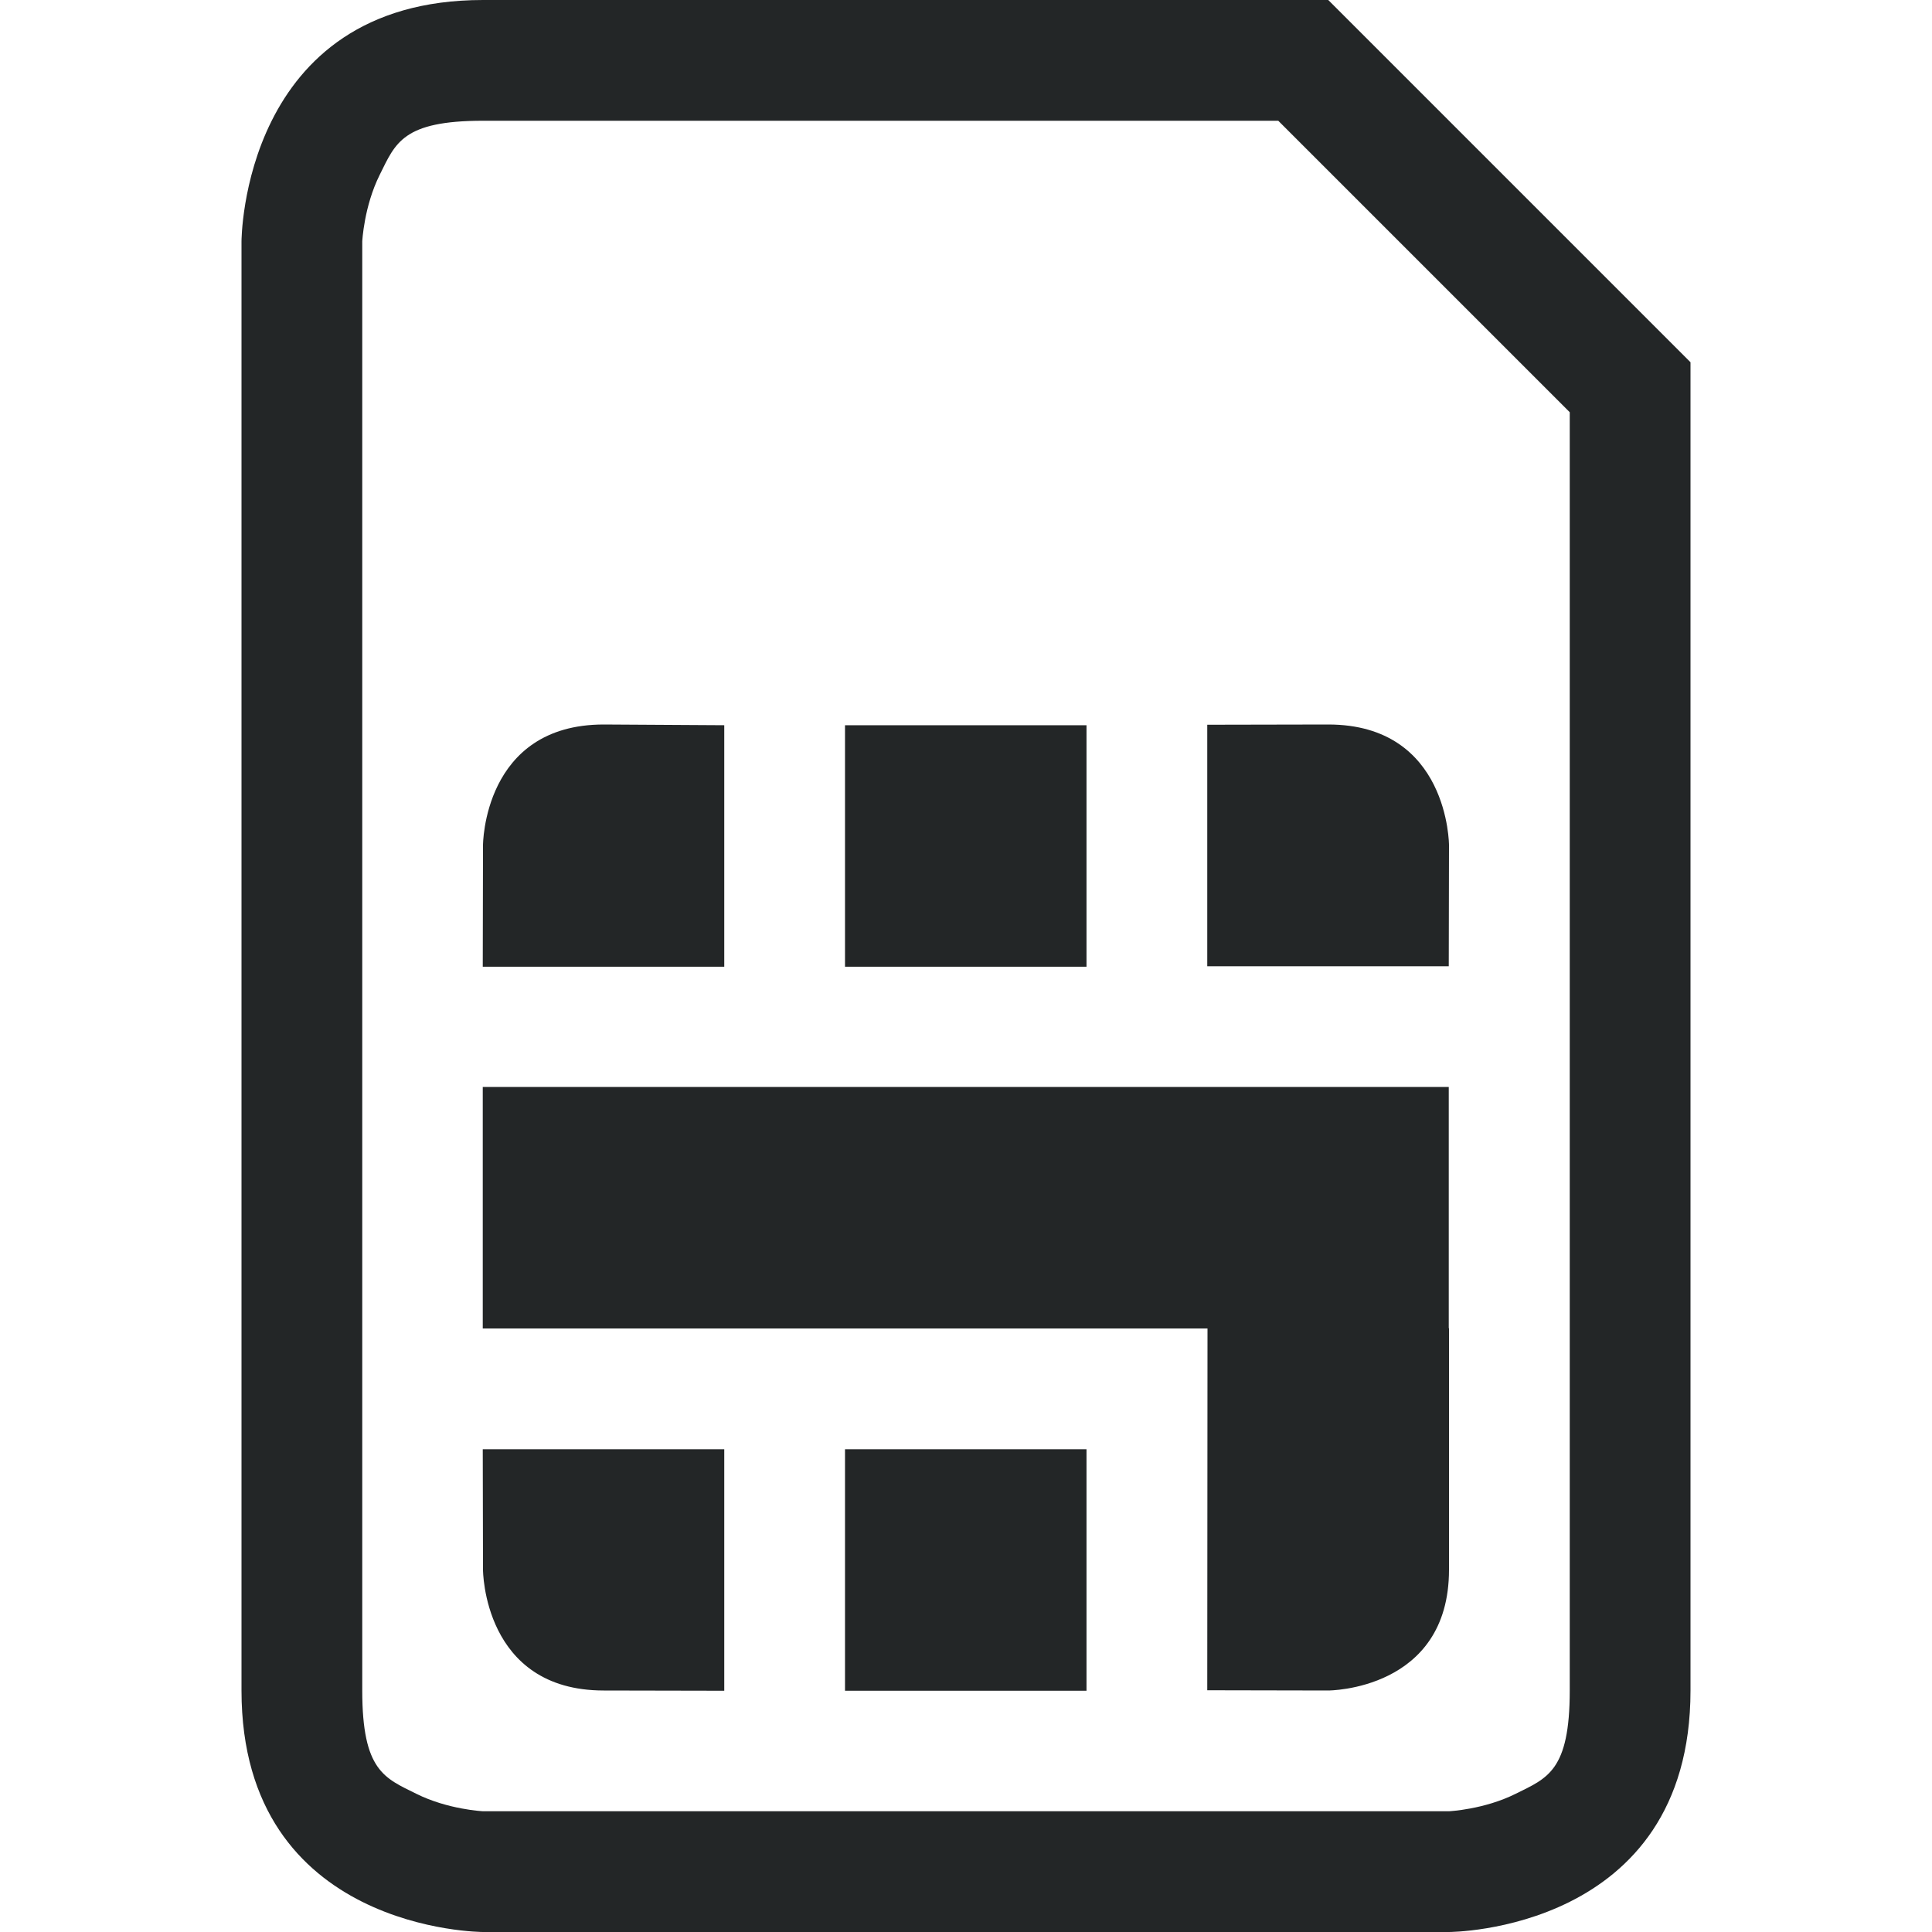<?xml version="1.0" encoding="UTF-8" standalone="no"?>
<svg
   xmlns:dc="http://purl.org/dc/elements/1.1/"
   xmlns:cc="http://creativecommons.org/ns#"
   xmlns:rdf="http://www.w3.org/1999/02/22-rdf-syntax-ns#"
   xmlns:svg="http://www.w3.org/2000/svg"
   xmlns="http://www.w3.org/2000/svg"
   xmlns:sodipodi="http://sodipodi.sourceforge.net/DTD/sodipodi-0.dtd"
   xmlns:inkscape="http://www.inkscape.org/namespaces/inkscape"
   width="16"
   height="16"
   version="1.1"
   id="svg4"
   sodipodi:docname="auth-sim-symbolic.svg"
   inkscape:version="0.92.3 (2405546, 2018-03-11)">
  <defs
     id="defs8" />
  <sodipodi:namedview
     pagecolor="#ffffff"
     bordercolor="#666666"
     borderopacity="1"
     objecttolerance="10"
     gridtolerance="10"
     guidetolerance="10"
     inkscape:pageopacity="0"
     inkscape:pageshadow="2"
     inkscape:window-width="1920"
     inkscape:window-height="1026"
     id="namedview6"
     showgrid="true"
     inkscape:zoom="25.679692"
     inkscape:cx="2.2944016"
     inkscape:cy="7.8442349"
     inkscape:window-x="0"
     inkscape:window-y="30"
     inkscape:window-maximized="1"
     inkscape:current-layer="svg4">
    <inkscape:grid
       type="xygrid"
       id="grid838" />
  </sodipodi:namedview>
  <path
     d="M 4 0 C 2 0 2 2 2 2 L 2 14 C 2 16 4 16 4 16 L 12 16 C 12 16 14 16 14 14 L 14 3 L 11 0 L 4 0 z M 4 1 L 10.586 1 L 13 3.414 L 13 14 C 13 14.667 12.814 14.725 12.553 14.855 C 12.291 14.986 12 15 12 15 L 4 15 C 4 15 3.709 14.986 3.447 14.855 C 3.186 14.725 3 14.667 3 14 L 3 2 C 3 2 3.014 1.709 3.145 1.447 C 3.275 1.186 3.333 1 4 1 z M 5 6 C 4 6 4 7 4 7 L 3.998 8.006 L 5.998 8.006 L 5.998 6.006 L 5 6 z M 11 6 L 9.998 6.002 L 9.998 8.002 L 11.998 8.002 L 12 7 C 12 7 12 6 11 6 z M 6.998 6.006 L 6.998 8.006 L 8.998 8.006 L 8.998 6.006 L 6.998 6.006 z M 3.998 9.002 L 3.998 11.002 L 10 11.002 L 9.998 13.998 L 11 14 C 11 14 12 14 12 13 L 12 11 L 11.998 11 L 11.998 9.002 L 3.998 9.002 z M 3.998 12.002 L 4 13 C 4 13 4 14 5 14 L 5.998 14.002 L 5.998 12.002 L 3.998 12.002 z M 6.998 12.002 L 6.998 14.002 L 8.998 14.002 L 8.998 12.002 L 6.998 12.002 z "
     id="path831"
     style="fill:#232627;fill-opacity:1" />
</svg>
